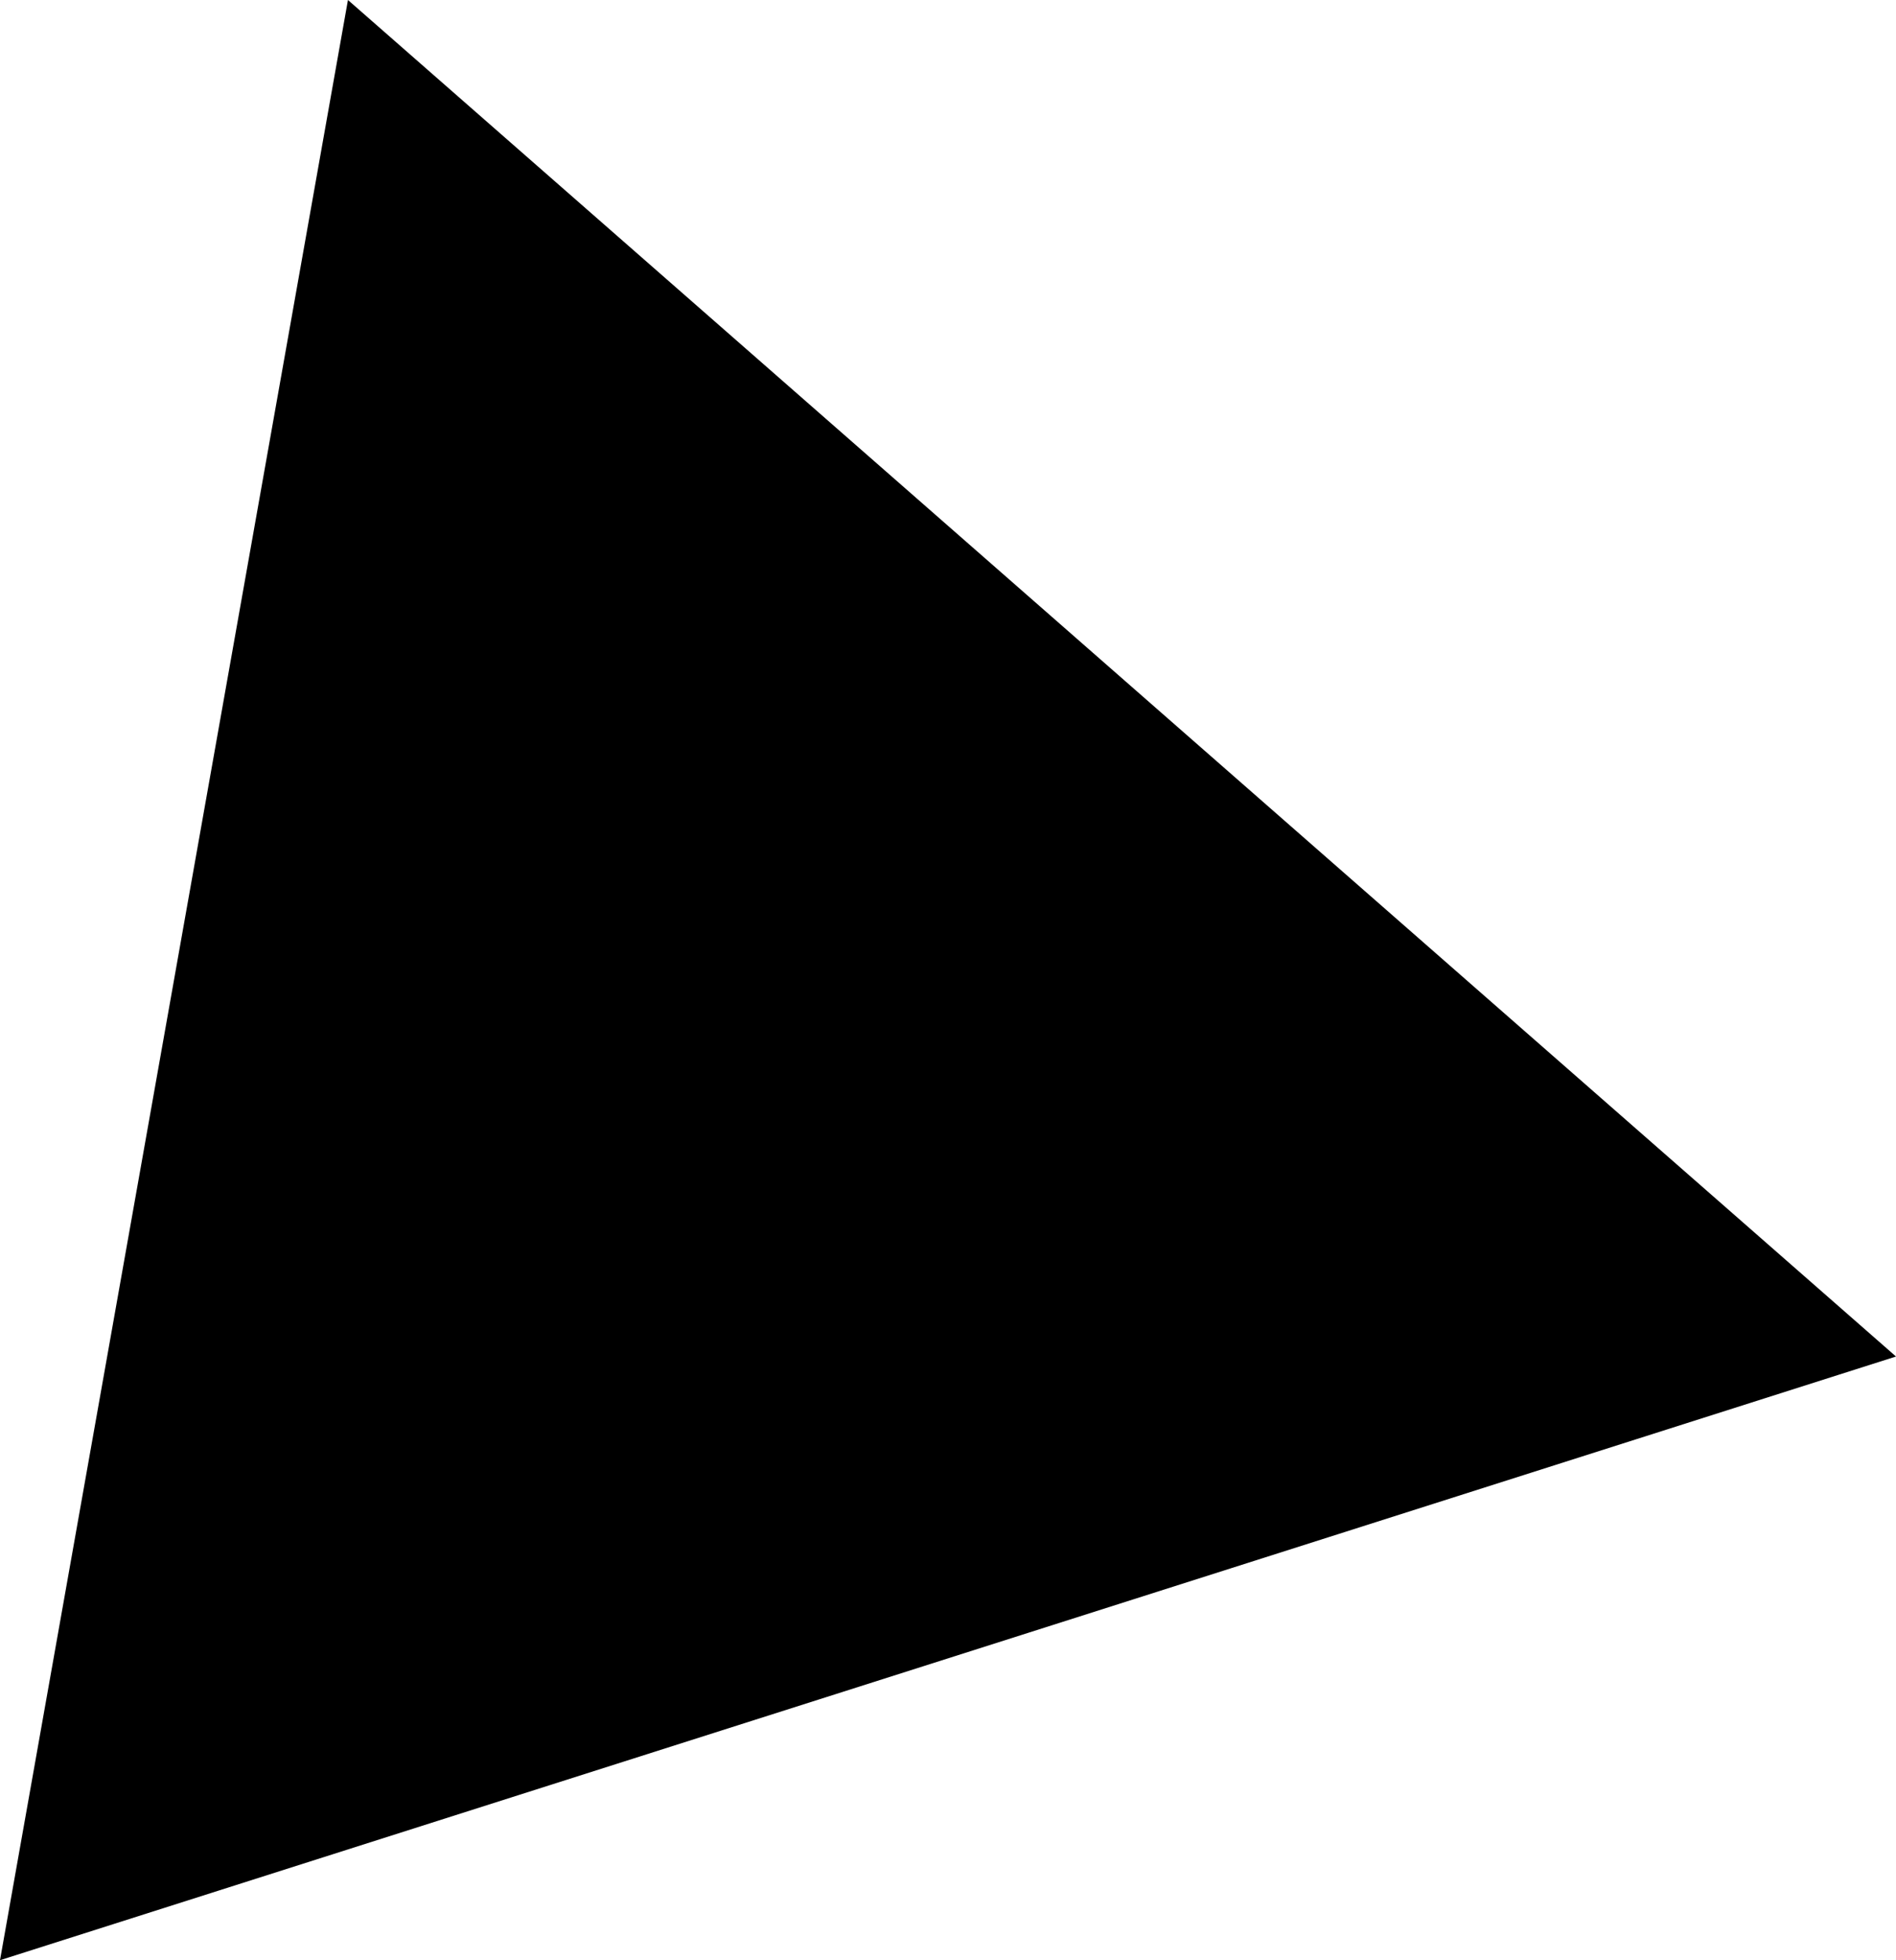 <?xml version="1.0" encoding="utf-8"?>
<!-- Generator: Adobe Illustrator 18.1.1, SVG Export Plug-In . SVG Version: 6.00 Build 0)  -->
<svg version="1.1" id="Layer_1" xmlns="http://www.w3.org/2000/svg" xmlns:xlink="http://www.w3.org/1999/xlink" x="0px" y="0px"
	 viewBox="-284.4 378.4 26.7 27.6" enable-background="new -284.4 378.4 26.7 27.6" xml:space="preserve">
<path d="M-284.4,406l26.7-8.5l-21.8-19.1L-284.4,406z"/>
</svg>
